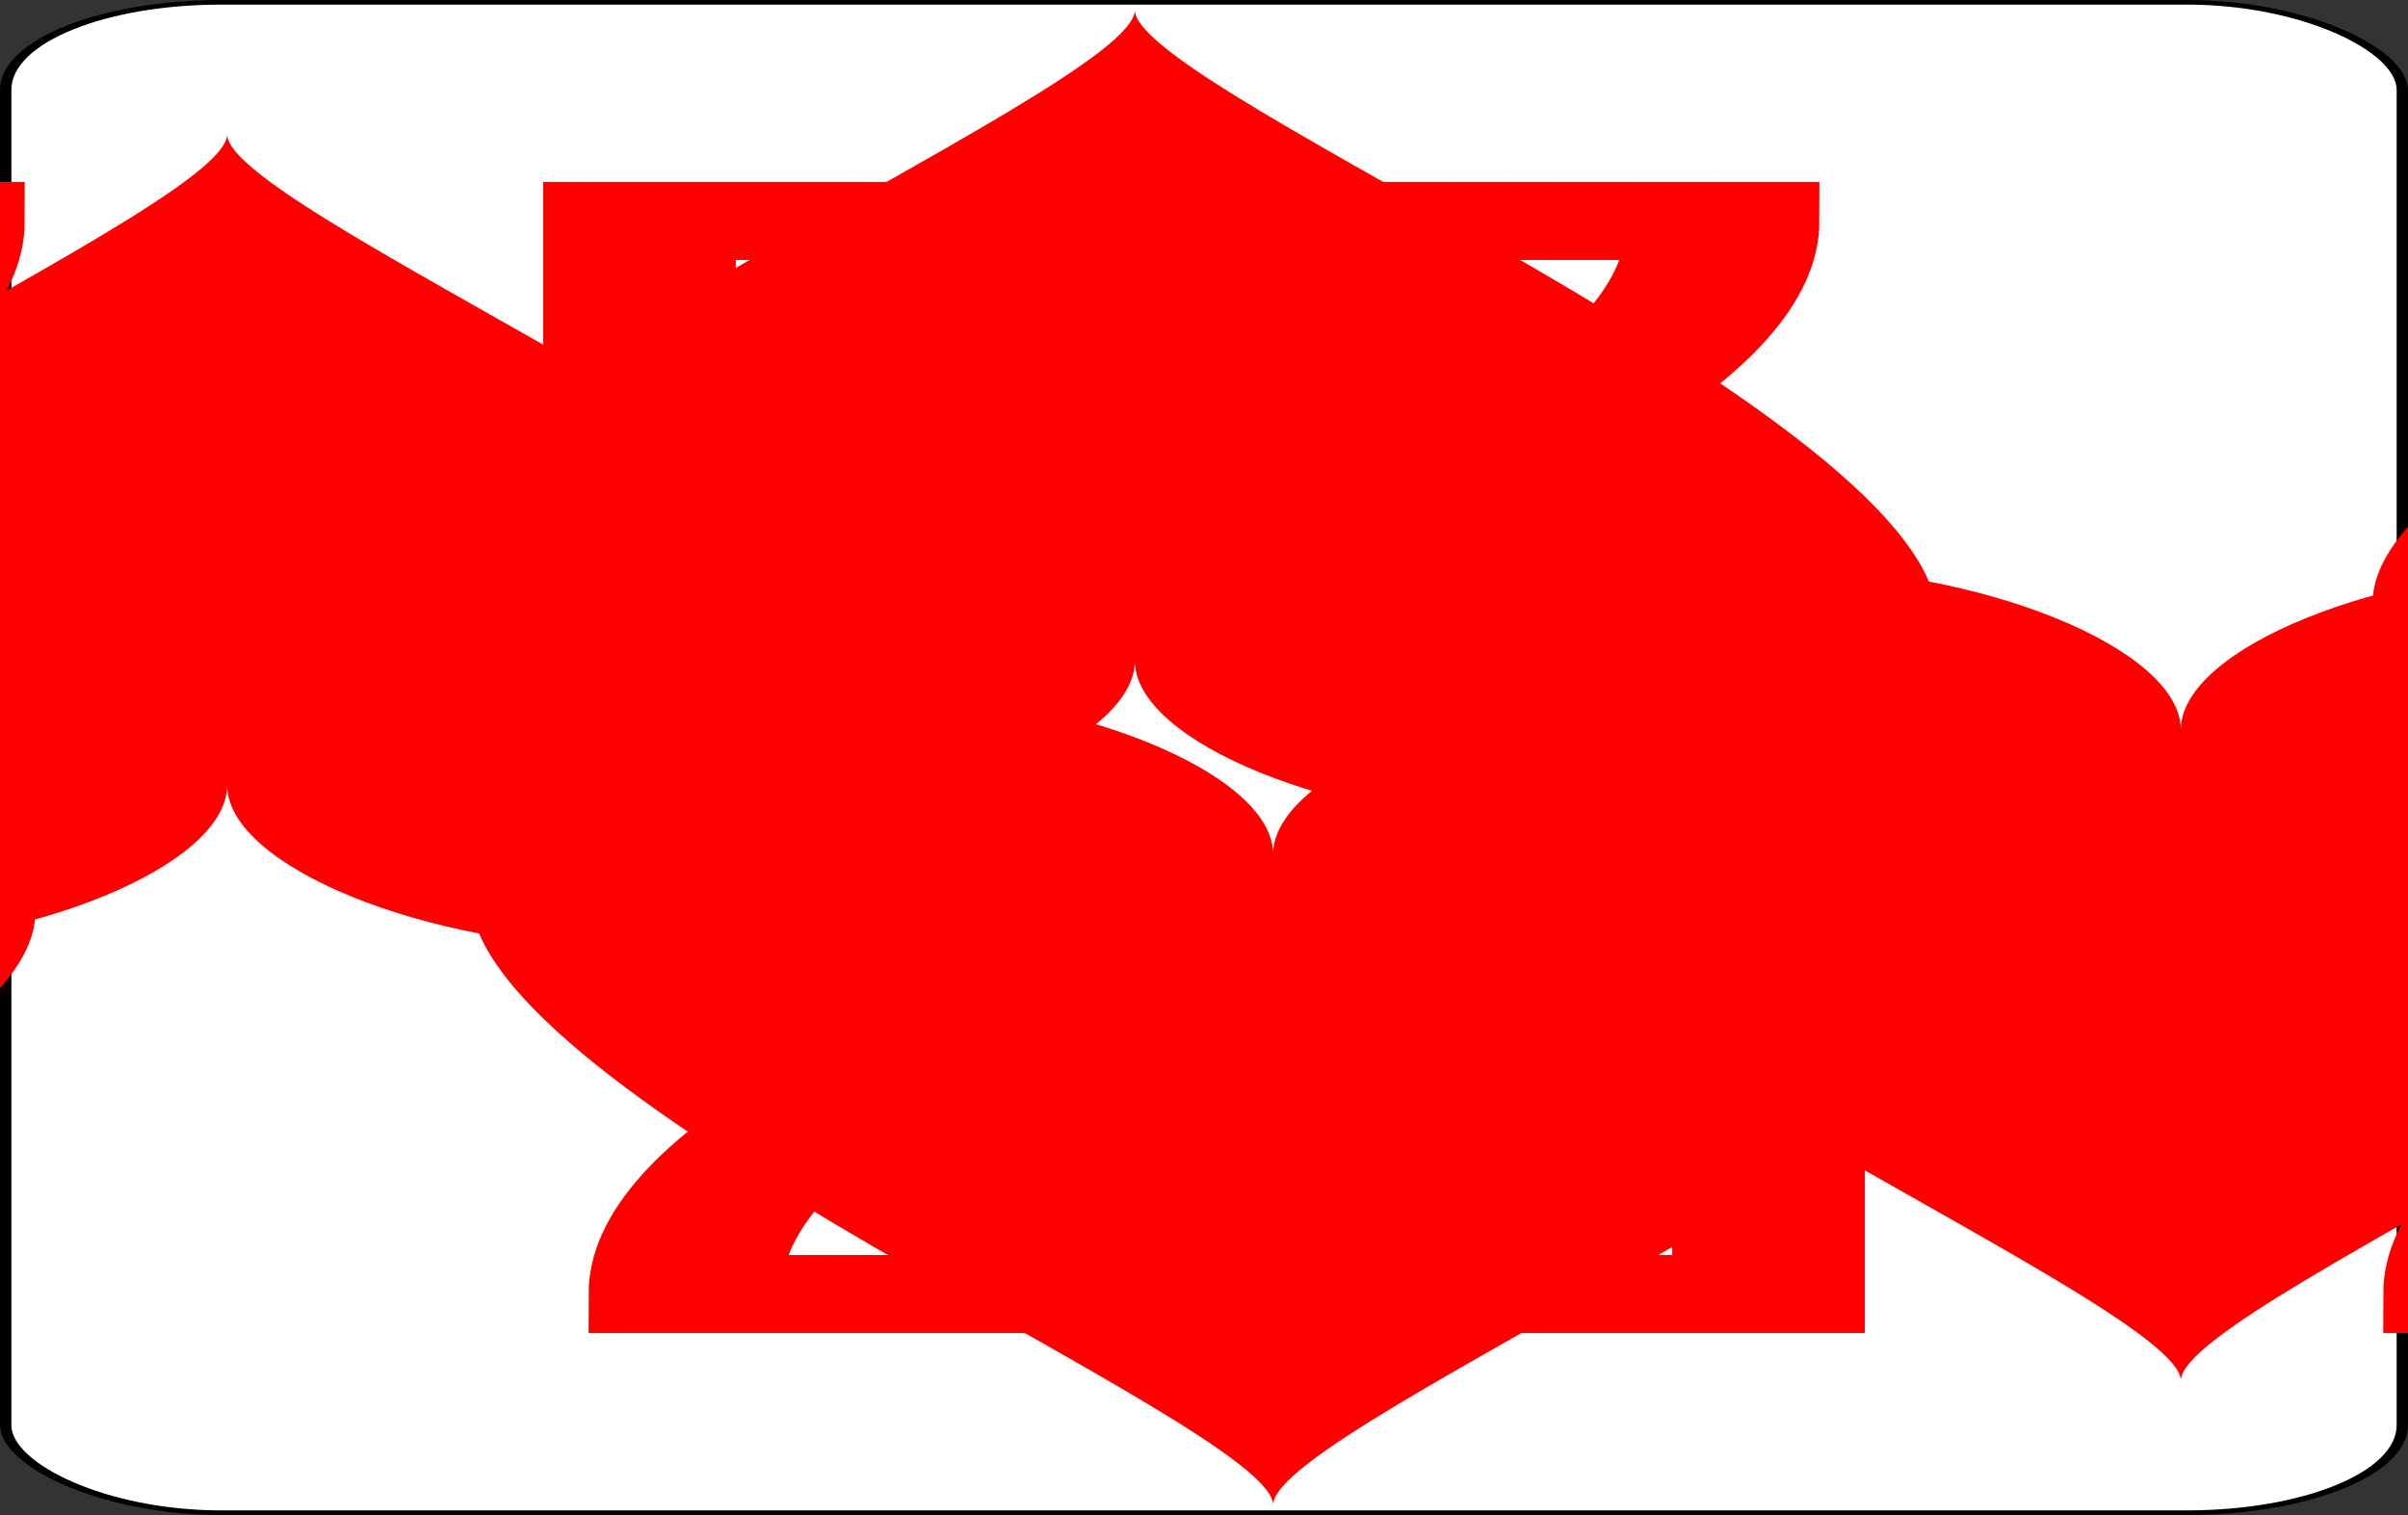 <?xml version='1.0' encoding='utf-8'?>
<svg xmlns="http://www.w3.org/2000/svg" xmlns:ns1="http://www.w3.org/1999/xlink" class="card" face="2H" height="24.615" preserveAspectRatio="none" viewBox="-106 -164.5 212 329" width="39.121" x="19.56" y="12.308"><rect x="-106" y="-164.5" width="212" height="329" fill="#333333" stroke="none"/><symbol id="SH2" preserveAspectRatio="xMinYMid" viewBox="-600 -600 1200 1200"><path d="M0 -300C0 -400 100 -500 200 -500C300 -500 400 -400 400 -250C400 0 0 400 0 500C0 400 -400 0 -400 -250C-400 -400 -300 -500 -200 -500C-100 -500 0 -400 -0 -300Z" fill="red" /></symbol><symbol id="VH2" preserveAspectRatio="xMinYMid" viewBox="-500 -500 1000 1000"><path d="M-225 -225C-245 -265 -200 -460 0 -460C 200 -460 225 -325 225 -225C225 -25 -225 160 -225 460L225 460L225 300" fill="none" stroke="red" stroke-linecap="square" stroke-miterlimit="1.5" stroke-width="80" /></symbol><rect fill="white" height="328" rx="19" ry="19" stroke="black" width="211" x="-105.5" y="-164" /><use height="50" x="-104" y="-145.5" ns1:href="#VH2" /><use height="50" x="54" y="-145.5" ns1:href="#VH2" /><use height="41.827" x="-99.913" y="-90.5" ns1:href="#SH2" /><use height="41.827" x="58.087" y="-90.5" ns1:href="#SH2" /><use height="40" x="-20" y="-117.501" ns1:href="#SH2" /><g transform="rotate(180)"><use height="50" x="-104" y="-145.5" ns1:href="#VH2" /><use height="50" x="54" y="-145.5" ns1:href="#VH2" /><use height="41.827" x="-99.913" y="-90.5" ns1:href="#SH2" /><use height="41.827" x="58.087" y="-90.5" ns1:href="#SH2" /><use height="40" x="-20" y="-117.501" ns1:href="#SH2" /></g></svg>